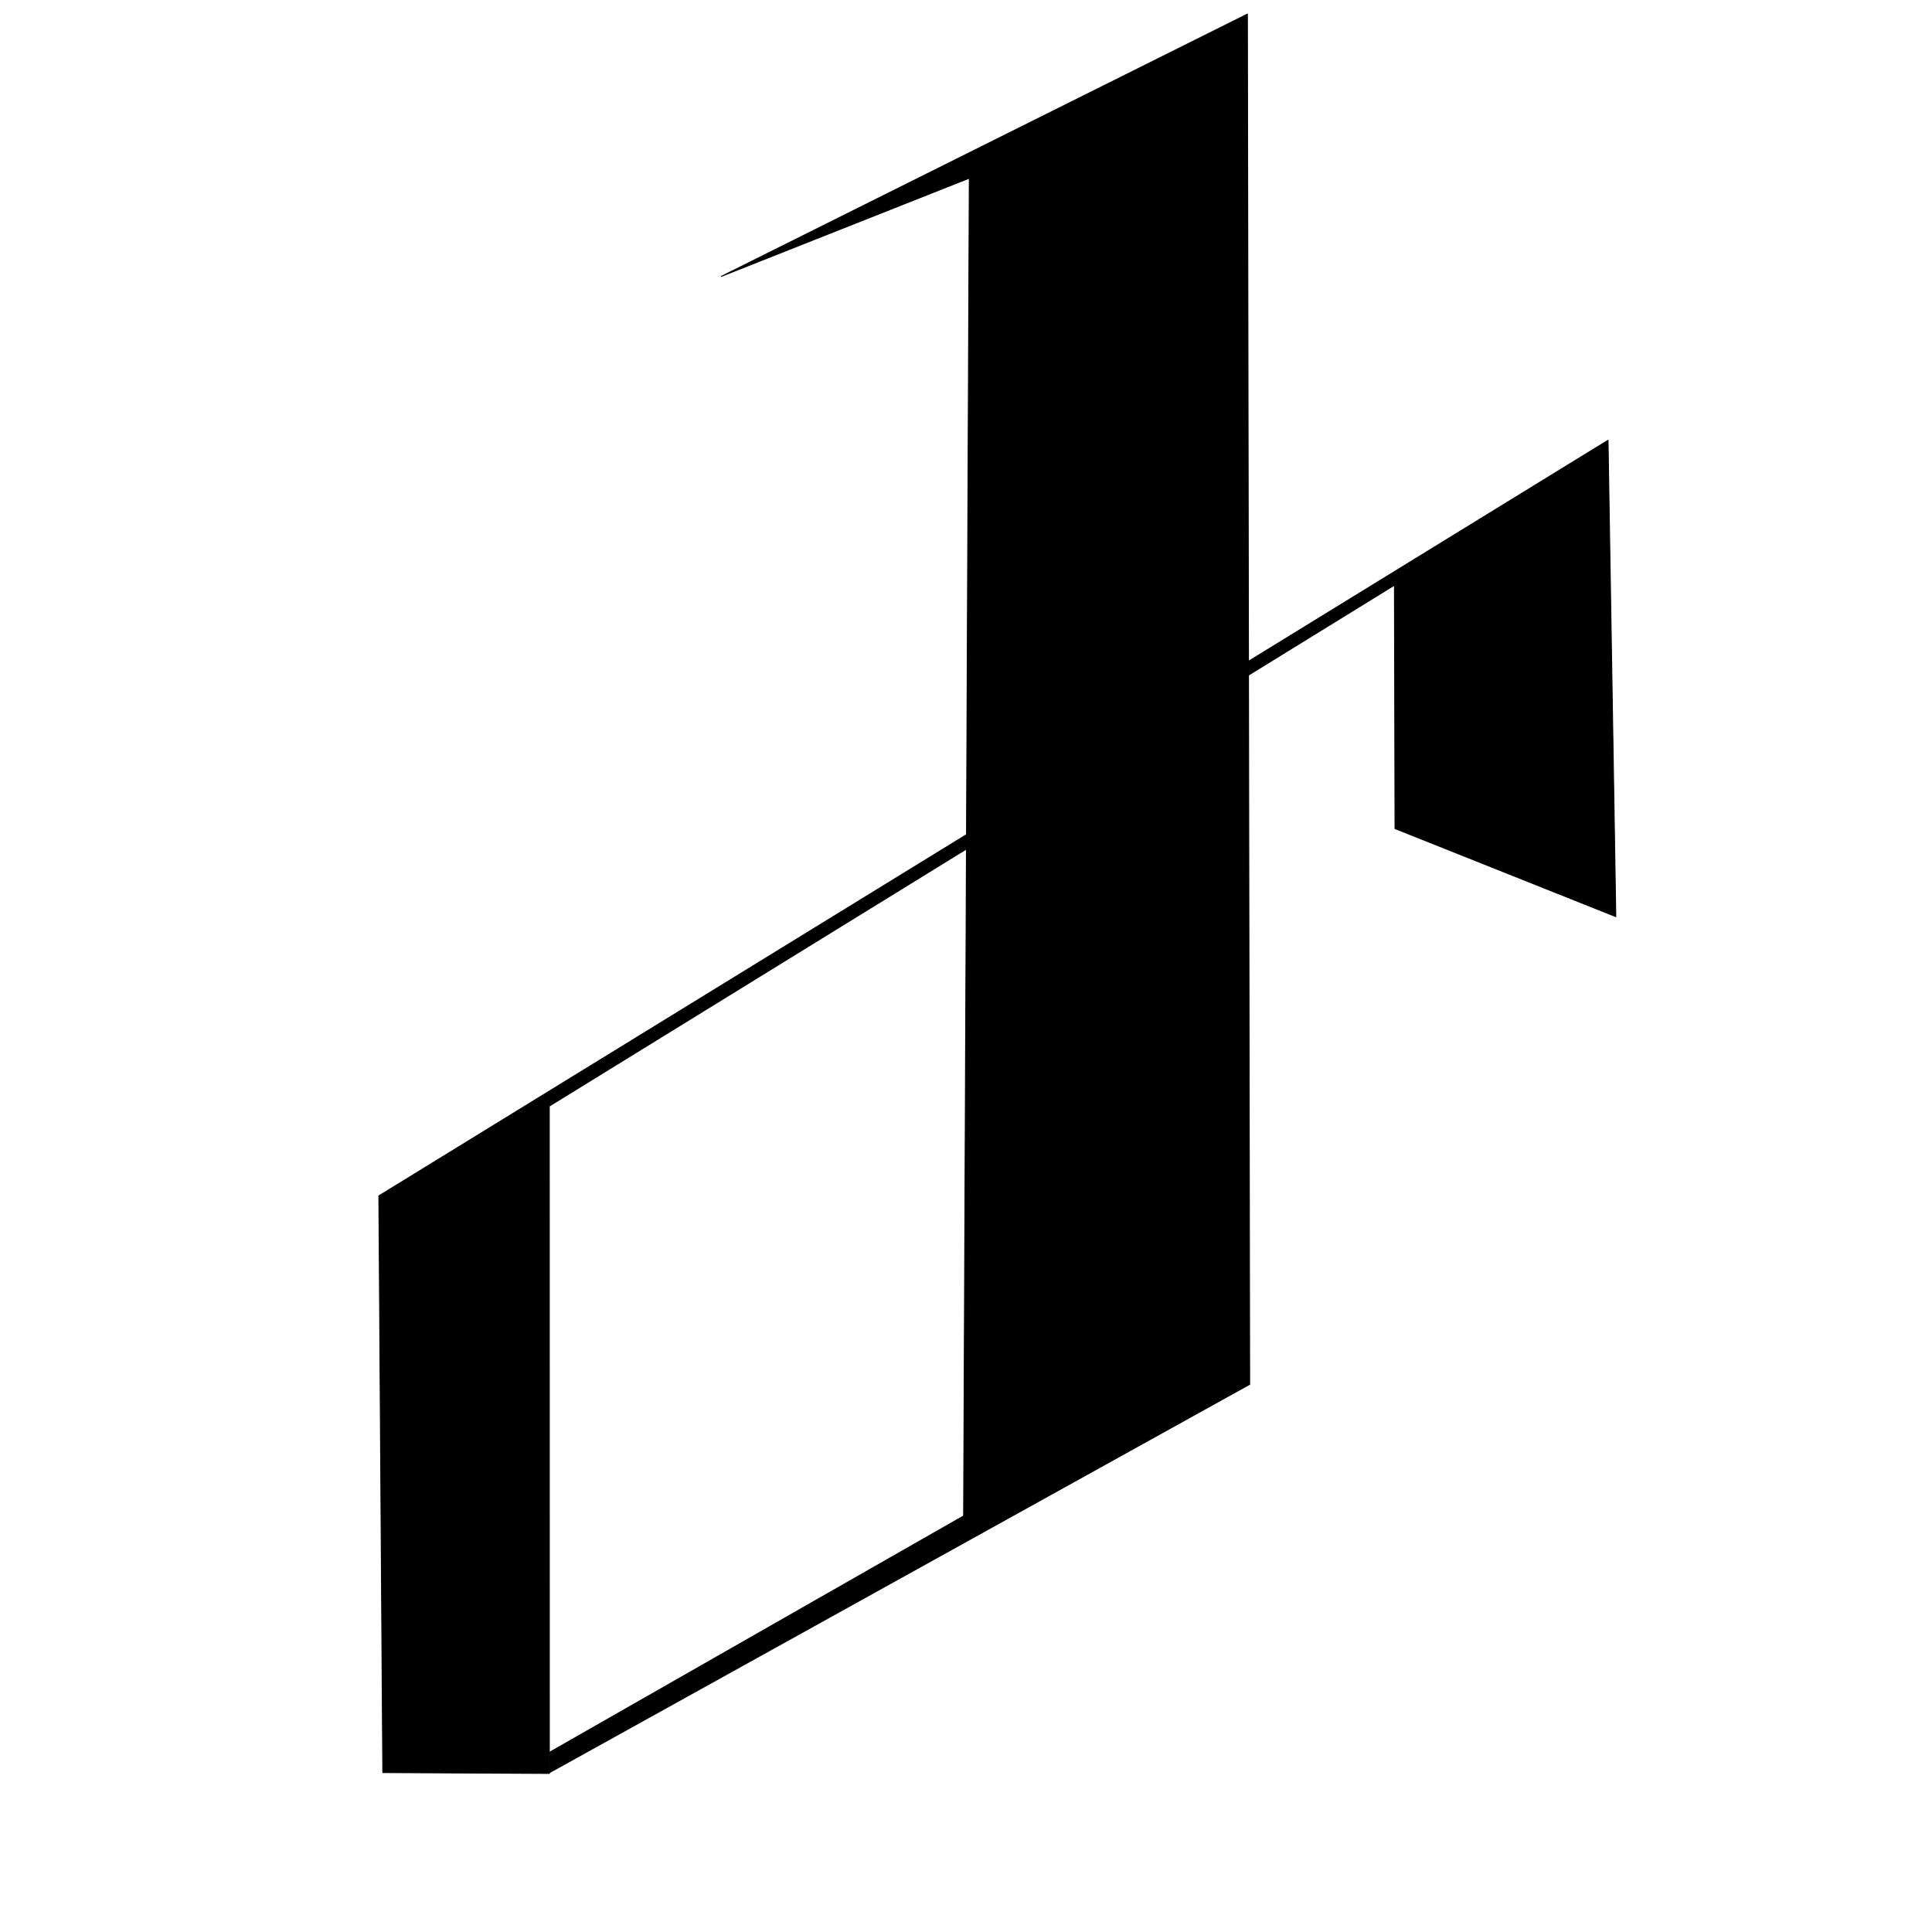 <?xml version="1.0" encoding="UTF-8" standalone="no"?>
<!DOCTYPE svg PUBLIC "-//W3C//DTD SVG 1.1//EN" "http://www.w3.org/Graphics/SVG/1.1/DTD/svg11.dtd">
<svg width="100%" height="100%" viewBox="0 0 2048 2048" version="1.1" xmlns="http://www.w3.org/2000/svg" xmlns:xlink="http://www.w3.org/1999/xlink" xml:space="preserve" xmlns:serif="http://www.serif.com/" style="fill-rule:evenodd;clip-rule:evenodd;stroke-linecap:round;stroke-linejoin:round;stroke-miterlimit:1.5;">
    <g id="レイヤー4">
        <path d="M764.656,292.961L1322.29,14.948L1324.69,1467.45L582.61,1879L582.934,1857.27L1021.48,1606.95L1027.51,188.858L764.656,292.961Z" style="stroke:black;stroke-width:1px;"/>
        <path d="M1712.82,971.678L1704.59,466.709L401.609,1267.66L405.793,1879L582.326,1879.91L582.269,1172.52L1478.18,620.293L1478.78,878.329L1712.82,971.678Z" style="stroke:black;stroke-width:1px;"/>
    </g>
</svg>
